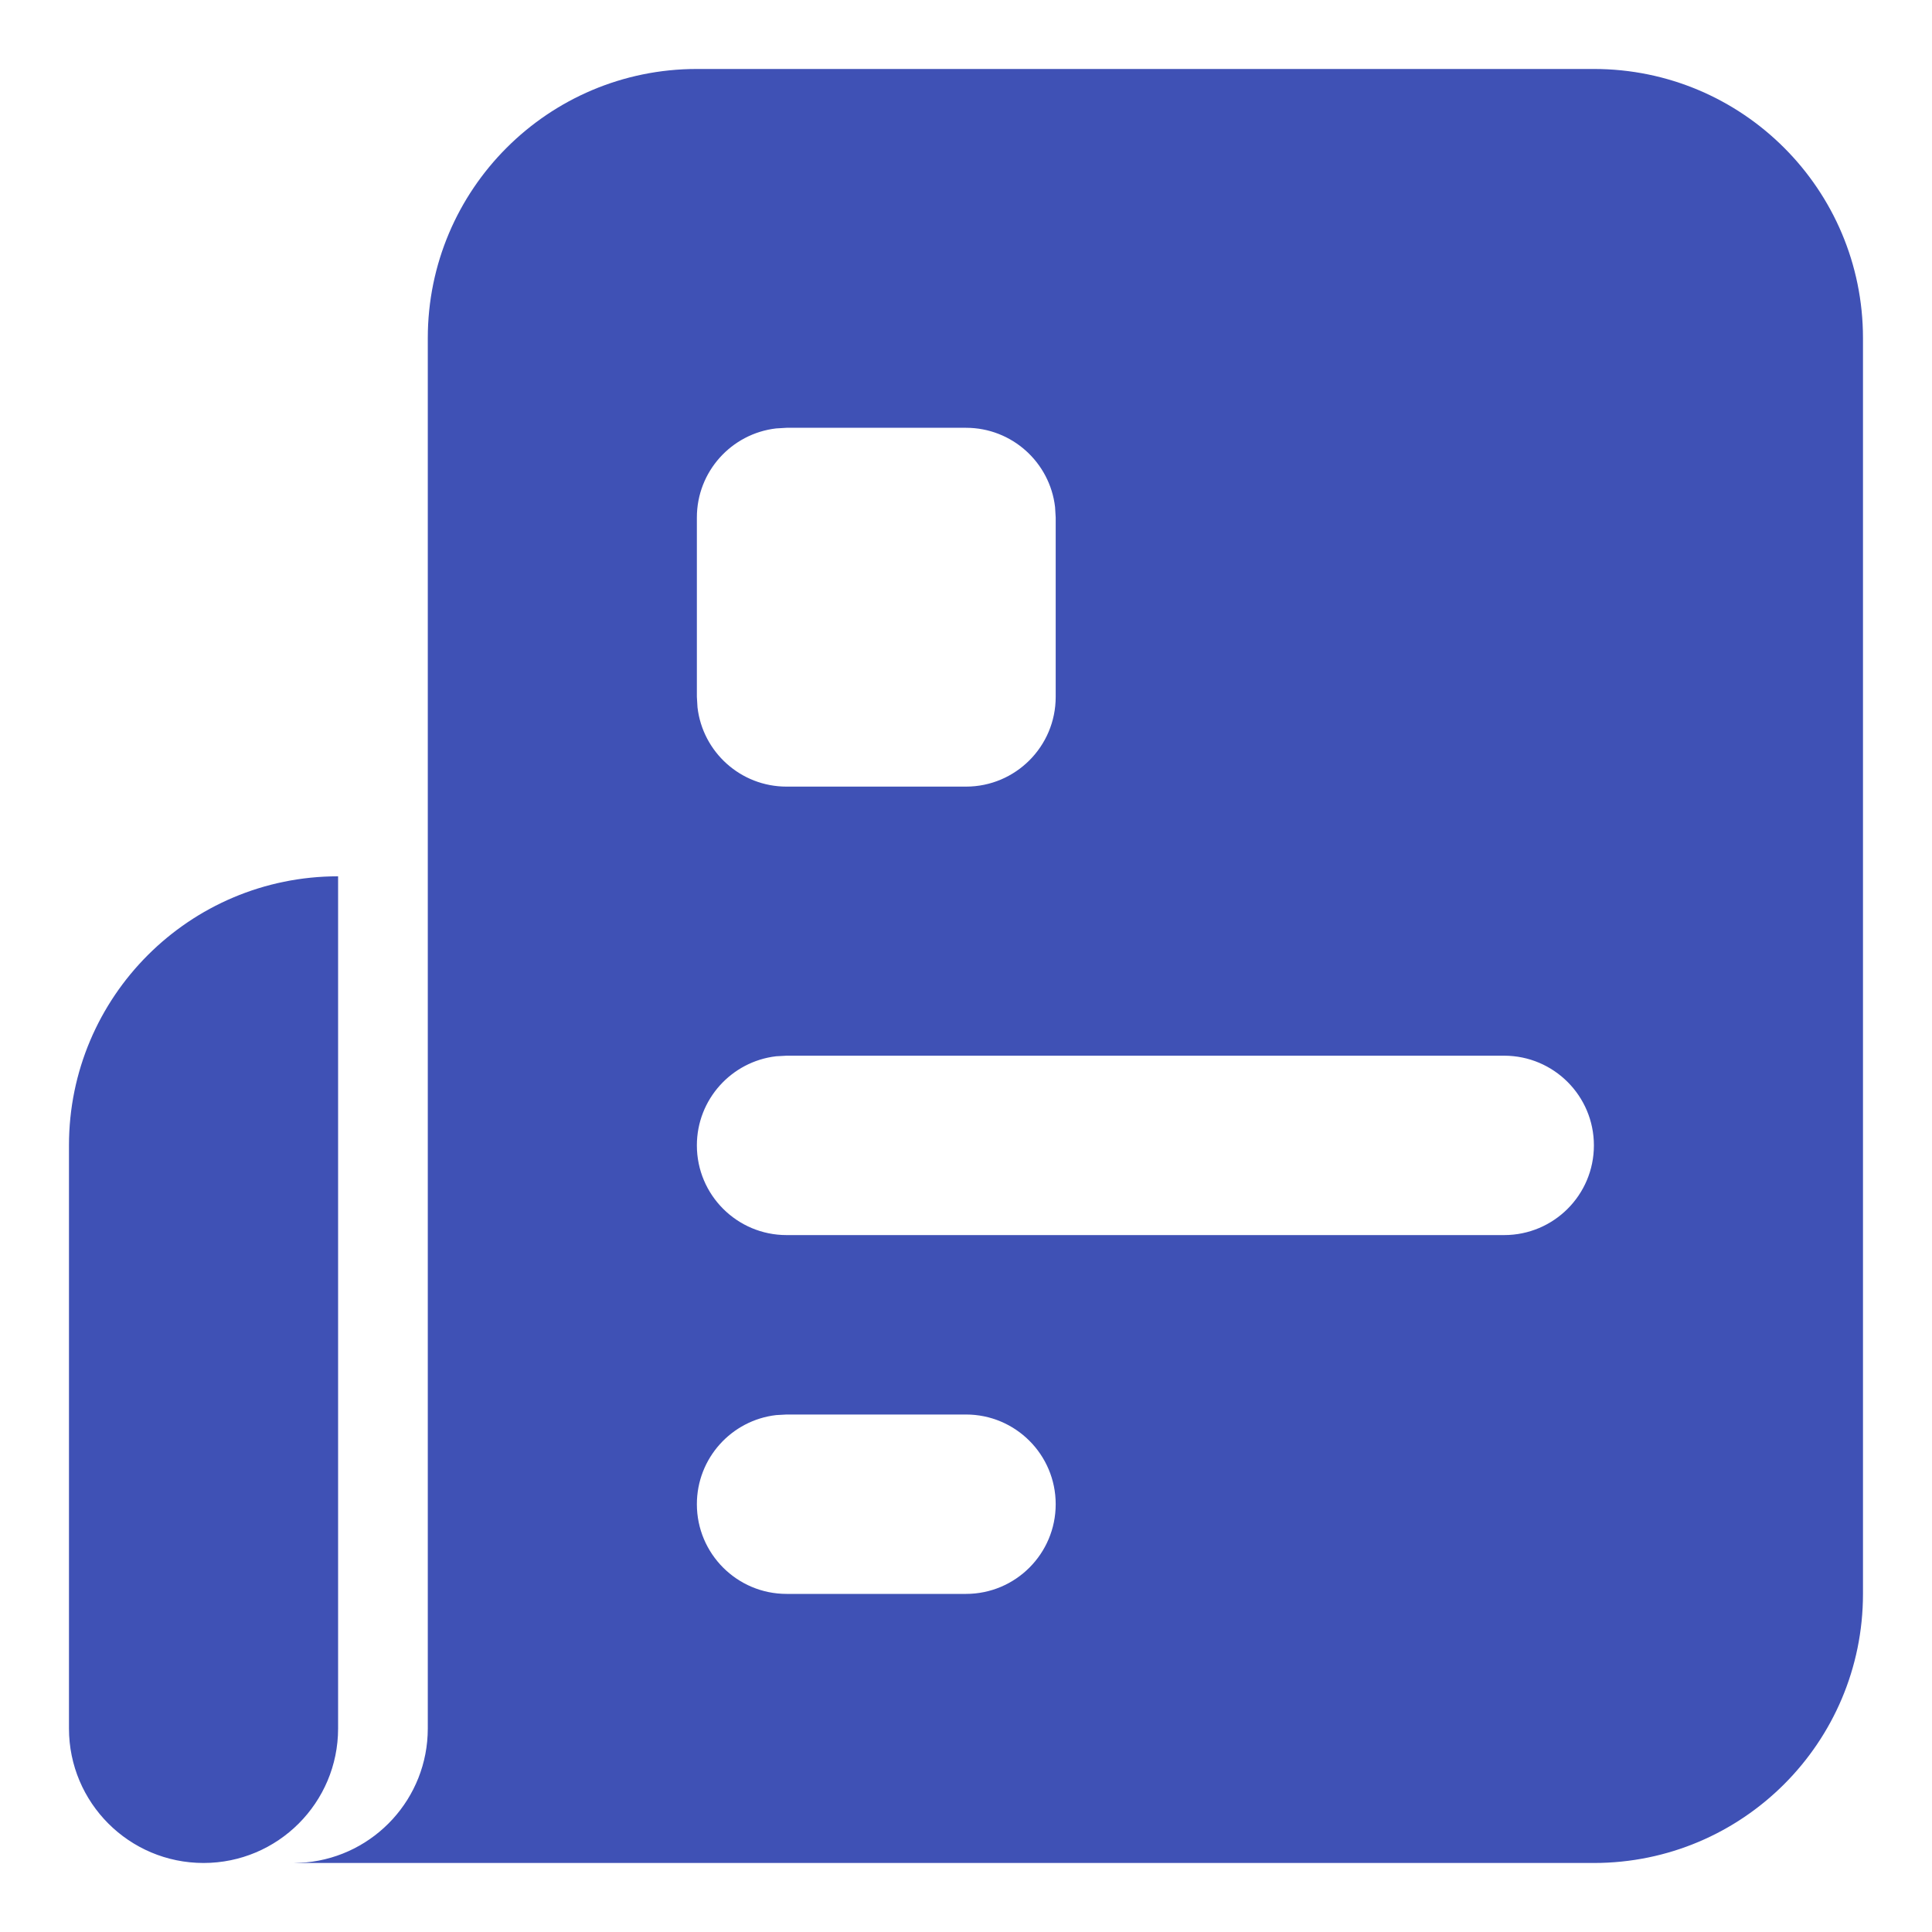 <?xml version="1.0" encoding="UTF-8"?> <svg xmlns="http://www.w3.org/2000/svg" width="40" height="40" viewBox="0 0 40 40" fill="none"><path d="M7 18.143V35.786C7 37.324 5.752 38.571 4.214 38.571C2.675 38.571 1.428 37.324 1.428 35.786V23.714C1.428 20.637 3.923 18.143 7 18.143ZM33 1.428C36.077 1.428 38.571 3.923 38.571 7V33C38.571 36.077 36.077 38.571 33 38.571H6.071L6.339 38.559C7.752 38.424 8.857 37.234 8.857 35.786V7C8.857 3.923 11.351 1.428 14.428 1.428H33ZM20 29.286H16.285L16.069 29.298C15.145 29.405 14.428 30.19 14.428 31.143C14.428 32.168 15.26 33 16.285 33H20C21.025 33 21.857 32.168 21.857 31.143C21.857 30.117 21.025 29.286 20 29.286ZM31.142 21.857H16.285L16.069 21.869C15.145 21.977 14.428 22.762 14.428 23.714C14.428 24.74 15.26 25.571 16.285 25.571H31.142C32.168 25.571 33 24.74 33 23.714C33 22.689 32.168 21.857 31.142 21.857ZM20 8.857H16.285L16.069 8.87C15.145 8.977 14.428 9.762 14.428 10.714V14.428L14.441 14.645C14.548 15.569 15.333 16.286 16.285 16.286H20C21.025 16.286 21.857 15.454 21.857 14.428V10.714L21.844 10.498C21.737 9.574 20.952 8.857 20 8.857Z" fill="#3F51B5"></path></svg> 